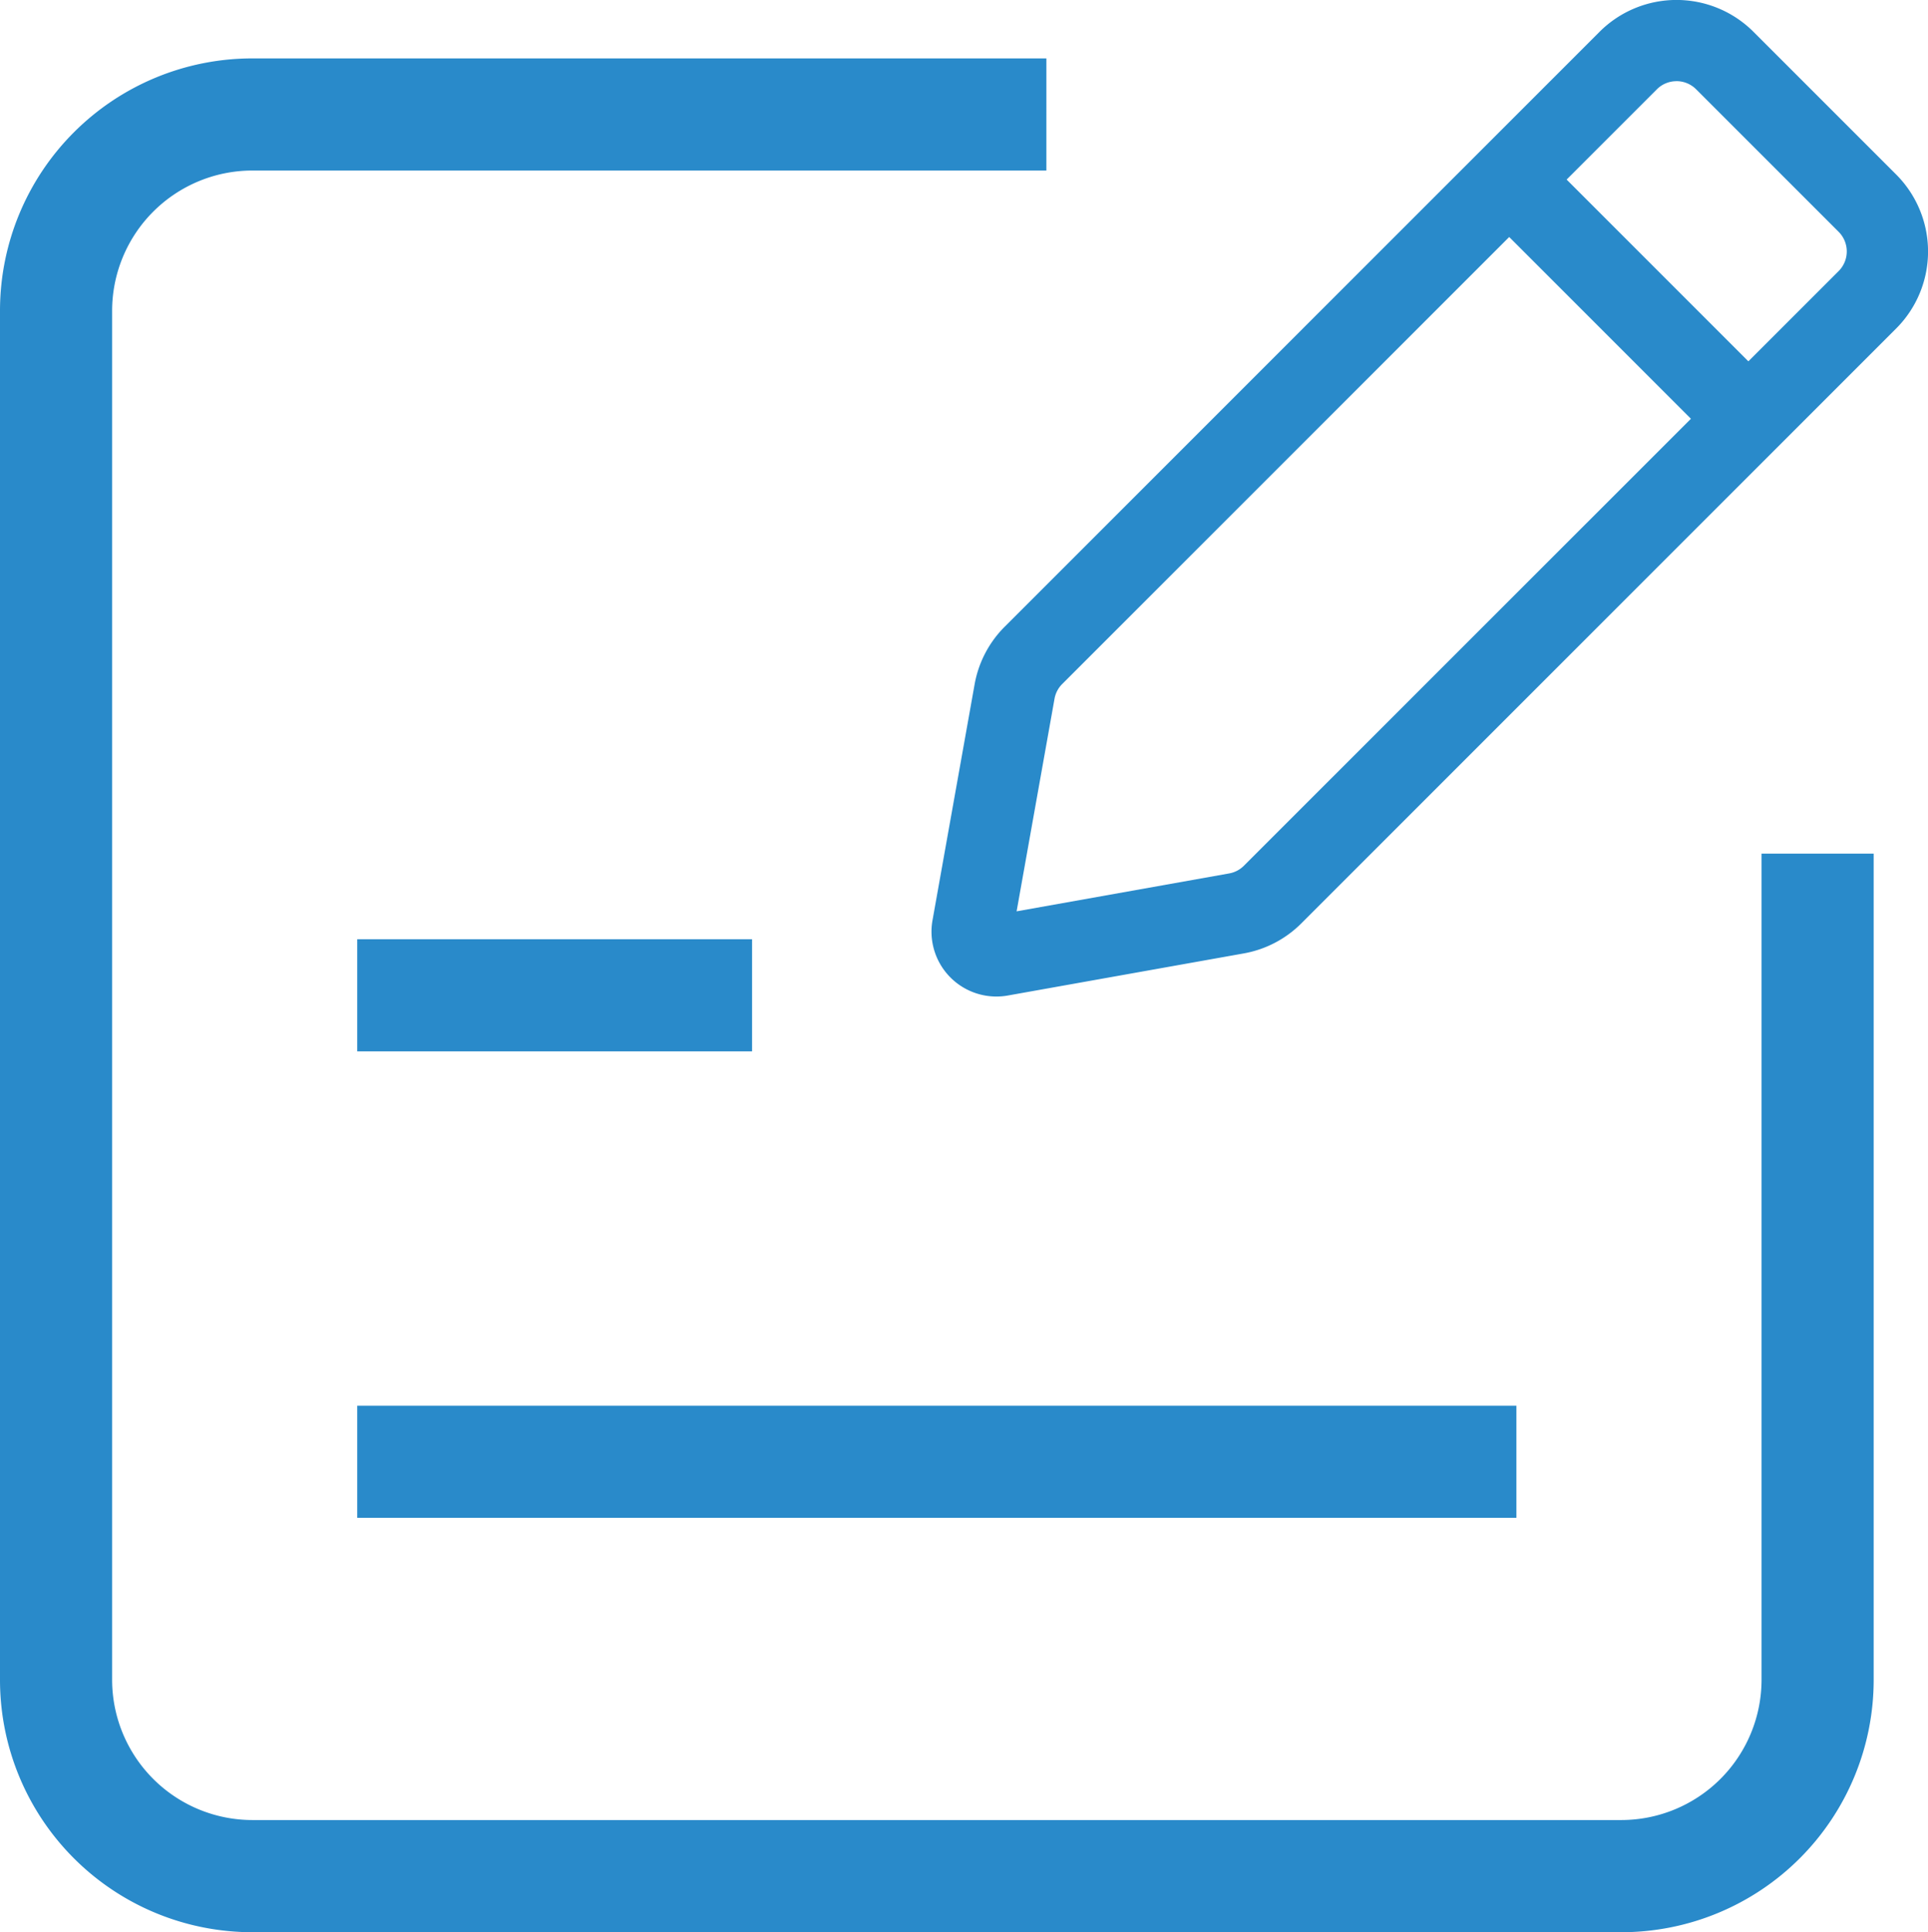 <?xml version="1.0" encoding="UTF-8"?>
<svg xmlns="http://www.w3.org/2000/svg" width="47.803" height="47.904" viewBox="0 0 47.803 47.904">
  <g id="意见板" transform="translate(-111 -86.003)">
    <path id="路径_1615" d="M154.676,130.715V151.2a3.48,3.48,0,0,1-3.475,3.475H117.256a3.48,3.48,0,0,1-3.476-3.475V117.256a3.48,3.48,0,0,1,3.476-3.476h19.688V111H117.256A6.256,6.256,0,0,0,111,117.256V151.2a6.256,6.256,0,0,0,6.256,6.256H151.2a6.256,6.256,0,0,0,6.256-6.256V130.715Z" transform="translate(0 -23.549)" fill="#298aca"></path>
    <path id="路径_1616" d="M511.346,110.709a1.608,1.608,0,0,1-1.584-1.891l1.043-5.845a2.685,2.685,0,0,1,.749-1.435L526.3,86.792a2.7,2.7,0,0,1,3.817,0l3.538,3.538a2.7,2.7,0,0,1,0,3.817l-14.745,14.745a2.686,2.686,0,0,1-1.435.749l-5.845,1.043A1.6,1.6,0,0,1,511.346,110.709Zm16.862-22.693a.683.683,0,0,0-.485.2l-14.746,14.746a.684.684,0,0,0-.19.364l-.94,5.271,5.271-.94a.684.684,0,0,0,.364-.19l14.748-14.745a.688.688,0,0,0,0-.97l-3.536-3.536A.685.685,0,0,0,528.208,88.015Z" transform="translate(-375.641)" fill="#298aca"></path>
    <path id="路径_1617" d="M291.325,144.476l1.424-1.424,6.8,6.8-1.424,1.424ZM263.91,163.033H273.7v2.78H263.91Zm0,11.564h28.741v2.78H263.91Z" transform="translate(-144.053 -53.744)" fill="#298aca"></path>
  </g>
</svg>
